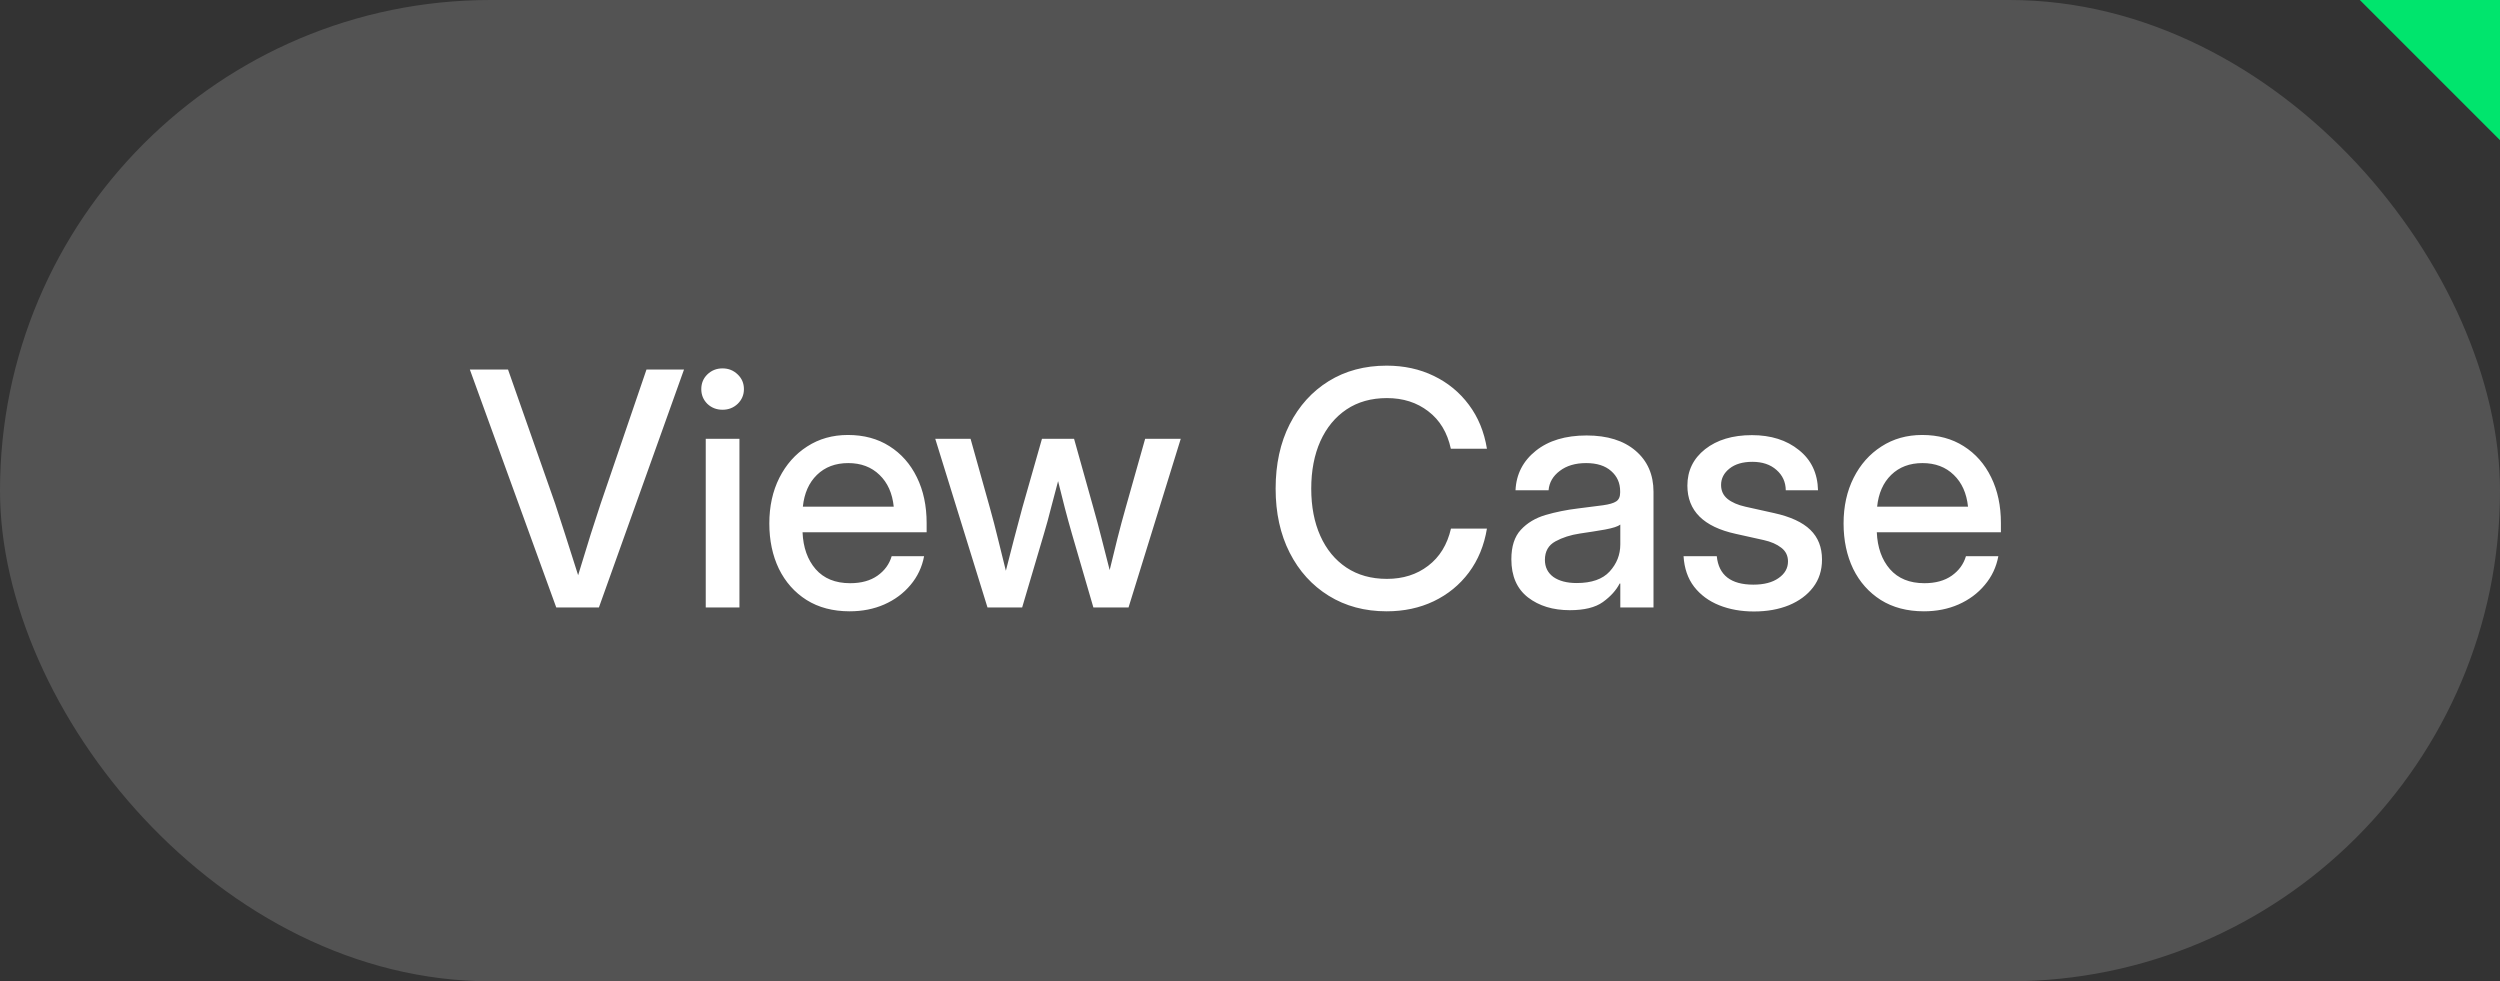 <svg width="107" height="42" viewBox="0 0 107 42" fill="none" xmlns="http://www.w3.org/2000/svg">
<rect x="0" y="0" width="107" height="42" fill="#333333" stroke="none"/>
<rect width="107" height="42" rx="21" fill="white" fill-opacity="0.16"/>
<path d="M23.808 26L20.109 15.815H21.743L23.76 21.557C23.883 21.926 24.024 22.361 24.184 22.862C24.343 23.364 24.53 23.949 24.744 24.619C24.949 23.949 25.129 23.364 25.284 22.862C25.444 22.361 25.585 21.926 25.708 21.557L27.67 15.815H29.276L25.633 26H23.808ZM30.206 26V18.781H31.648V26H30.206ZM30.924 17.537C30.669 17.537 30.452 17.453 30.274 17.284C30.101 17.111 30.015 16.901 30.015 16.655C30.015 16.405 30.101 16.195 30.274 16.026C30.452 15.853 30.669 15.767 30.924 15.767C31.179 15.767 31.395 15.853 31.573 16.026C31.751 16.195 31.84 16.405 31.84 16.655C31.84 16.901 31.751 17.111 31.573 17.284C31.395 17.453 31.179 17.537 30.924 17.537ZM36.365 26.164C35.65 26.164 35.035 26.002 34.52 25.679C34.009 25.355 33.615 24.911 33.337 24.346C33.063 23.776 32.927 23.129 32.927 22.404C32.927 21.671 33.07 21.019 33.357 20.449C33.645 19.88 34.041 19.433 34.547 19.109C35.053 18.781 35.634 18.617 36.29 18.617C36.974 18.617 37.566 18.777 38.067 19.096C38.573 19.415 38.965 19.859 39.243 20.429C39.521 20.994 39.66 21.648 39.66 22.391V22.78H34.349C34.376 23.432 34.563 23.958 34.909 24.359C35.26 24.76 35.752 24.961 36.386 24.961C36.86 24.961 37.249 24.854 37.555 24.64C37.86 24.425 38.063 24.148 38.163 23.806H39.551C39.464 24.27 39.27 24.681 38.97 25.036C38.673 25.392 38.3 25.67 37.849 25.87C37.402 26.066 36.908 26.164 36.365 26.164ZM34.362 21.686H38.252C38.193 21.112 37.99 20.659 37.644 20.326C37.297 19.989 36.851 19.82 36.304 19.82C35.757 19.82 35.31 19.989 34.964 20.326C34.622 20.659 34.422 21.112 34.362 21.686ZM42.265 26L40.029 18.781H41.54L42.367 21.734C42.49 22.172 42.606 22.619 42.716 23.074C42.83 23.53 42.941 23.981 43.051 24.428C43.169 23.981 43.285 23.53 43.399 23.074C43.518 22.619 43.636 22.172 43.755 21.734L44.596 18.781H45.97L46.797 21.734C46.92 22.167 47.038 22.609 47.152 23.061C47.266 23.512 47.38 23.958 47.494 24.4C47.603 23.958 47.713 23.512 47.822 23.061C47.936 22.609 48.055 22.167 48.178 21.734L49.012 18.781H50.536L48.301 26H46.797L45.881 22.855C45.776 22.491 45.673 22.117 45.573 21.734C45.477 21.352 45.382 20.971 45.286 20.593C45.186 20.971 45.086 21.352 44.985 21.734C44.89 22.117 44.787 22.491 44.678 22.855L43.748 26H42.265ZM59.348 26.164C58.413 26.164 57.589 25.943 56.873 25.501C56.158 25.059 55.599 24.444 55.198 23.655C54.797 22.867 54.597 21.953 54.597 20.914C54.597 19.866 54.797 18.948 55.198 18.159C55.599 17.371 56.155 16.756 56.866 16.314C57.582 15.871 58.409 15.65 59.348 15.65C60.09 15.65 60.763 15.796 61.364 16.088C61.97 16.38 62.472 16.792 62.868 17.325C63.265 17.854 63.522 18.48 63.641 19.205H62.096C61.945 18.512 61.624 17.979 61.132 17.605C60.644 17.227 60.054 17.038 59.361 17.038C58.691 17.038 58.115 17.2 57.632 17.523C57.149 17.847 56.775 18.3 56.511 18.884C56.251 19.467 56.121 20.144 56.121 20.914C56.121 21.684 56.251 22.359 56.511 22.938C56.77 23.516 57.142 23.967 57.625 24.291C58.113 24.615 58.691 24.776 59.361 24.776C60.05 24.776 60.637 24.59 61.125 24.216C61.617 23.842 61.943 23.311 62.102 22.623H63.641C63.522 23.343 63.265 23.97 62.868 24.503C62.472 25.032 61.97 25.442 61.364 25.733C60.763 26.02 60.09 26.164 59.348 26.164ZM67.189 26.116C66.468 26.116 65.871 25.934 65.397 25.569C64.924 25.2 64.686 24.656 64.686 23.936C64.686 23.389 64.821 22.969 65.09 22.678C65.363 22.381 65.716 22.17 66.149 22.042C66.587 21.914 67.049 21.821 67.537 21.762C67.988 21.707 68.346 21.662 68.61 21.625C68.875 21.588 69.061 21.534 69.171 21.461C69.285 21.388 69.342 21.263 69.342 21.085V21.023C69.342 20.672 69.214 20.385 68.959 20.162C68.704 19.934 68.346 19.82 67.886 19.82C67.425 19.82 67.049 19.932 66.758 20.155C66.466 20.374 66.307 20.65 66.279 20.982H64.864C64.896 20.294 65.186 19.731 65.732 19.294C66.279 18.856 67.004 18.638 67.906 18.638C68.795 18.638 69.495 18.856 70.005 19.294C70.515 19.731 70.77 20.317 70.77 21.051V26H69.349V24.975H69.321C69.171 25.266 68.932 25.531 68.603 25.768C68.28 26 67.808 26.116 67.189 26.116ZM67.482 24.954C68.12 24.954 68.59 24.79 68.891 24.462C69.196 24.129 69.349 23.742 69.349 23.3V22.452C69.253 22.53 69.037 22.6 68.699 22.664C68.362 22.723 68.002 22.78 67.619 22.835C67.223 22.894 66.874 23.006 66.573 23.17C66.272 23.334 66.122 23.598 66.122 23.963C66.122 24.273 66.243 24.517 66.484 24.694C66.731 24.867 67.063 24.954 67.482 24.954ZM75.07 26.171C74.519 26.171 74.022 26.082 73.58 25.904C73.138 25.727 72.78 25.462 72.507 25.111C72.238 24.76 72.088 24.325 72.056 23.806H73.478C73.56 24.617 74.081 25.023 75.043 25.023C75.499 25.023 75.859 24.929 76.123 24.742C76.392 24.555 76.526 24.318 76.526 24.031C76.526 23.785 76.431 23.589 76.239 23.443C76.048 23.293 75.797 23.184 75.487 23.115L74.291 22.849C72.91 22.548 72.22 21.86 72.22 20.784C72.22 20.146 72.473 19.627 72.978 19.226C73.489 18.825 74.157 18.624 74.981 18.624C75.797 18.624 76.467 18.836 76.991 19.26C77.52 19.679 77.793 20.253 77.811 20.982H76.431C76.426 20.631 76.294 20.342 76.034 20.114C75.774 19.882 75.43 19.766 75.002 19.766C74.592 19.766 74.266 19.861 74.024 20.053C73.783 20.244 73.662 20.479 73.662 20.757C73.662 21.003 73.753 21.201 73.936 21.352C74.122 21.502 74.378 21.614 74.701 21.686L75.932 21.96C76.633 22.115 77.151 22.354 77.483 22.678C77.816 23.001 77.982 23.425 77.982 23.949C77.982 24.41 77.855 24.806 77.6 25.139C77.349 25.467 77.005 25.722 76.567 25.904C76.13 26.082 75.631 26.171 75.07 26.171ZM82.344 26.164C81.628 26.164 81.013 26.002 80.498 25.679C79.988 25.355 79.593 24.911 79.315 24.346C79.042 23.776 78.905 23.129 78.905 22.404C78.905 21.671 79.049 21.019 79.336 20.449C79.623 19.88 80.019 19.433 80.525 19.109C81.031 18.781 81.612 18.617 82.269 18.617C82.952 18.617 83.545 18.777 84.046 19.096C84.552 19.415 84.944 19.859 85.222 20.429C85.5 20.994 85.639 21.648 85.639 22.391V22.78H80.327C80.355 23.432 80.541 23.958 80.888 24.359C81.239 24.76 81.731 24.961 82.364 24.961C82.838 24.961 83.228 24.854 83.533 24.64C83.838 24.425 84.041 24.148 84.142 23.806H85.529C85.443 24.27 85.249 24.681 84.948 25.036C84.652 25.392 84.278 25.67 83.827 25.87C83.38 26.066 82.886 26.164 82.344 26.164ZM80.341 21.686H84.231C84.171 21.112 83.968 20.659 83.622 20.326C83.276 19.989 82.829 19.82 82.282 19.82C81.735 19.82 81.289 19.989 80.942 20.326C80.601 20.659 80.4 21.112 80.341 21.686Z" fill="white"/>
<path d="M107 0H101L107 6V0Z" fill="#00E56D"/>
</svg>
